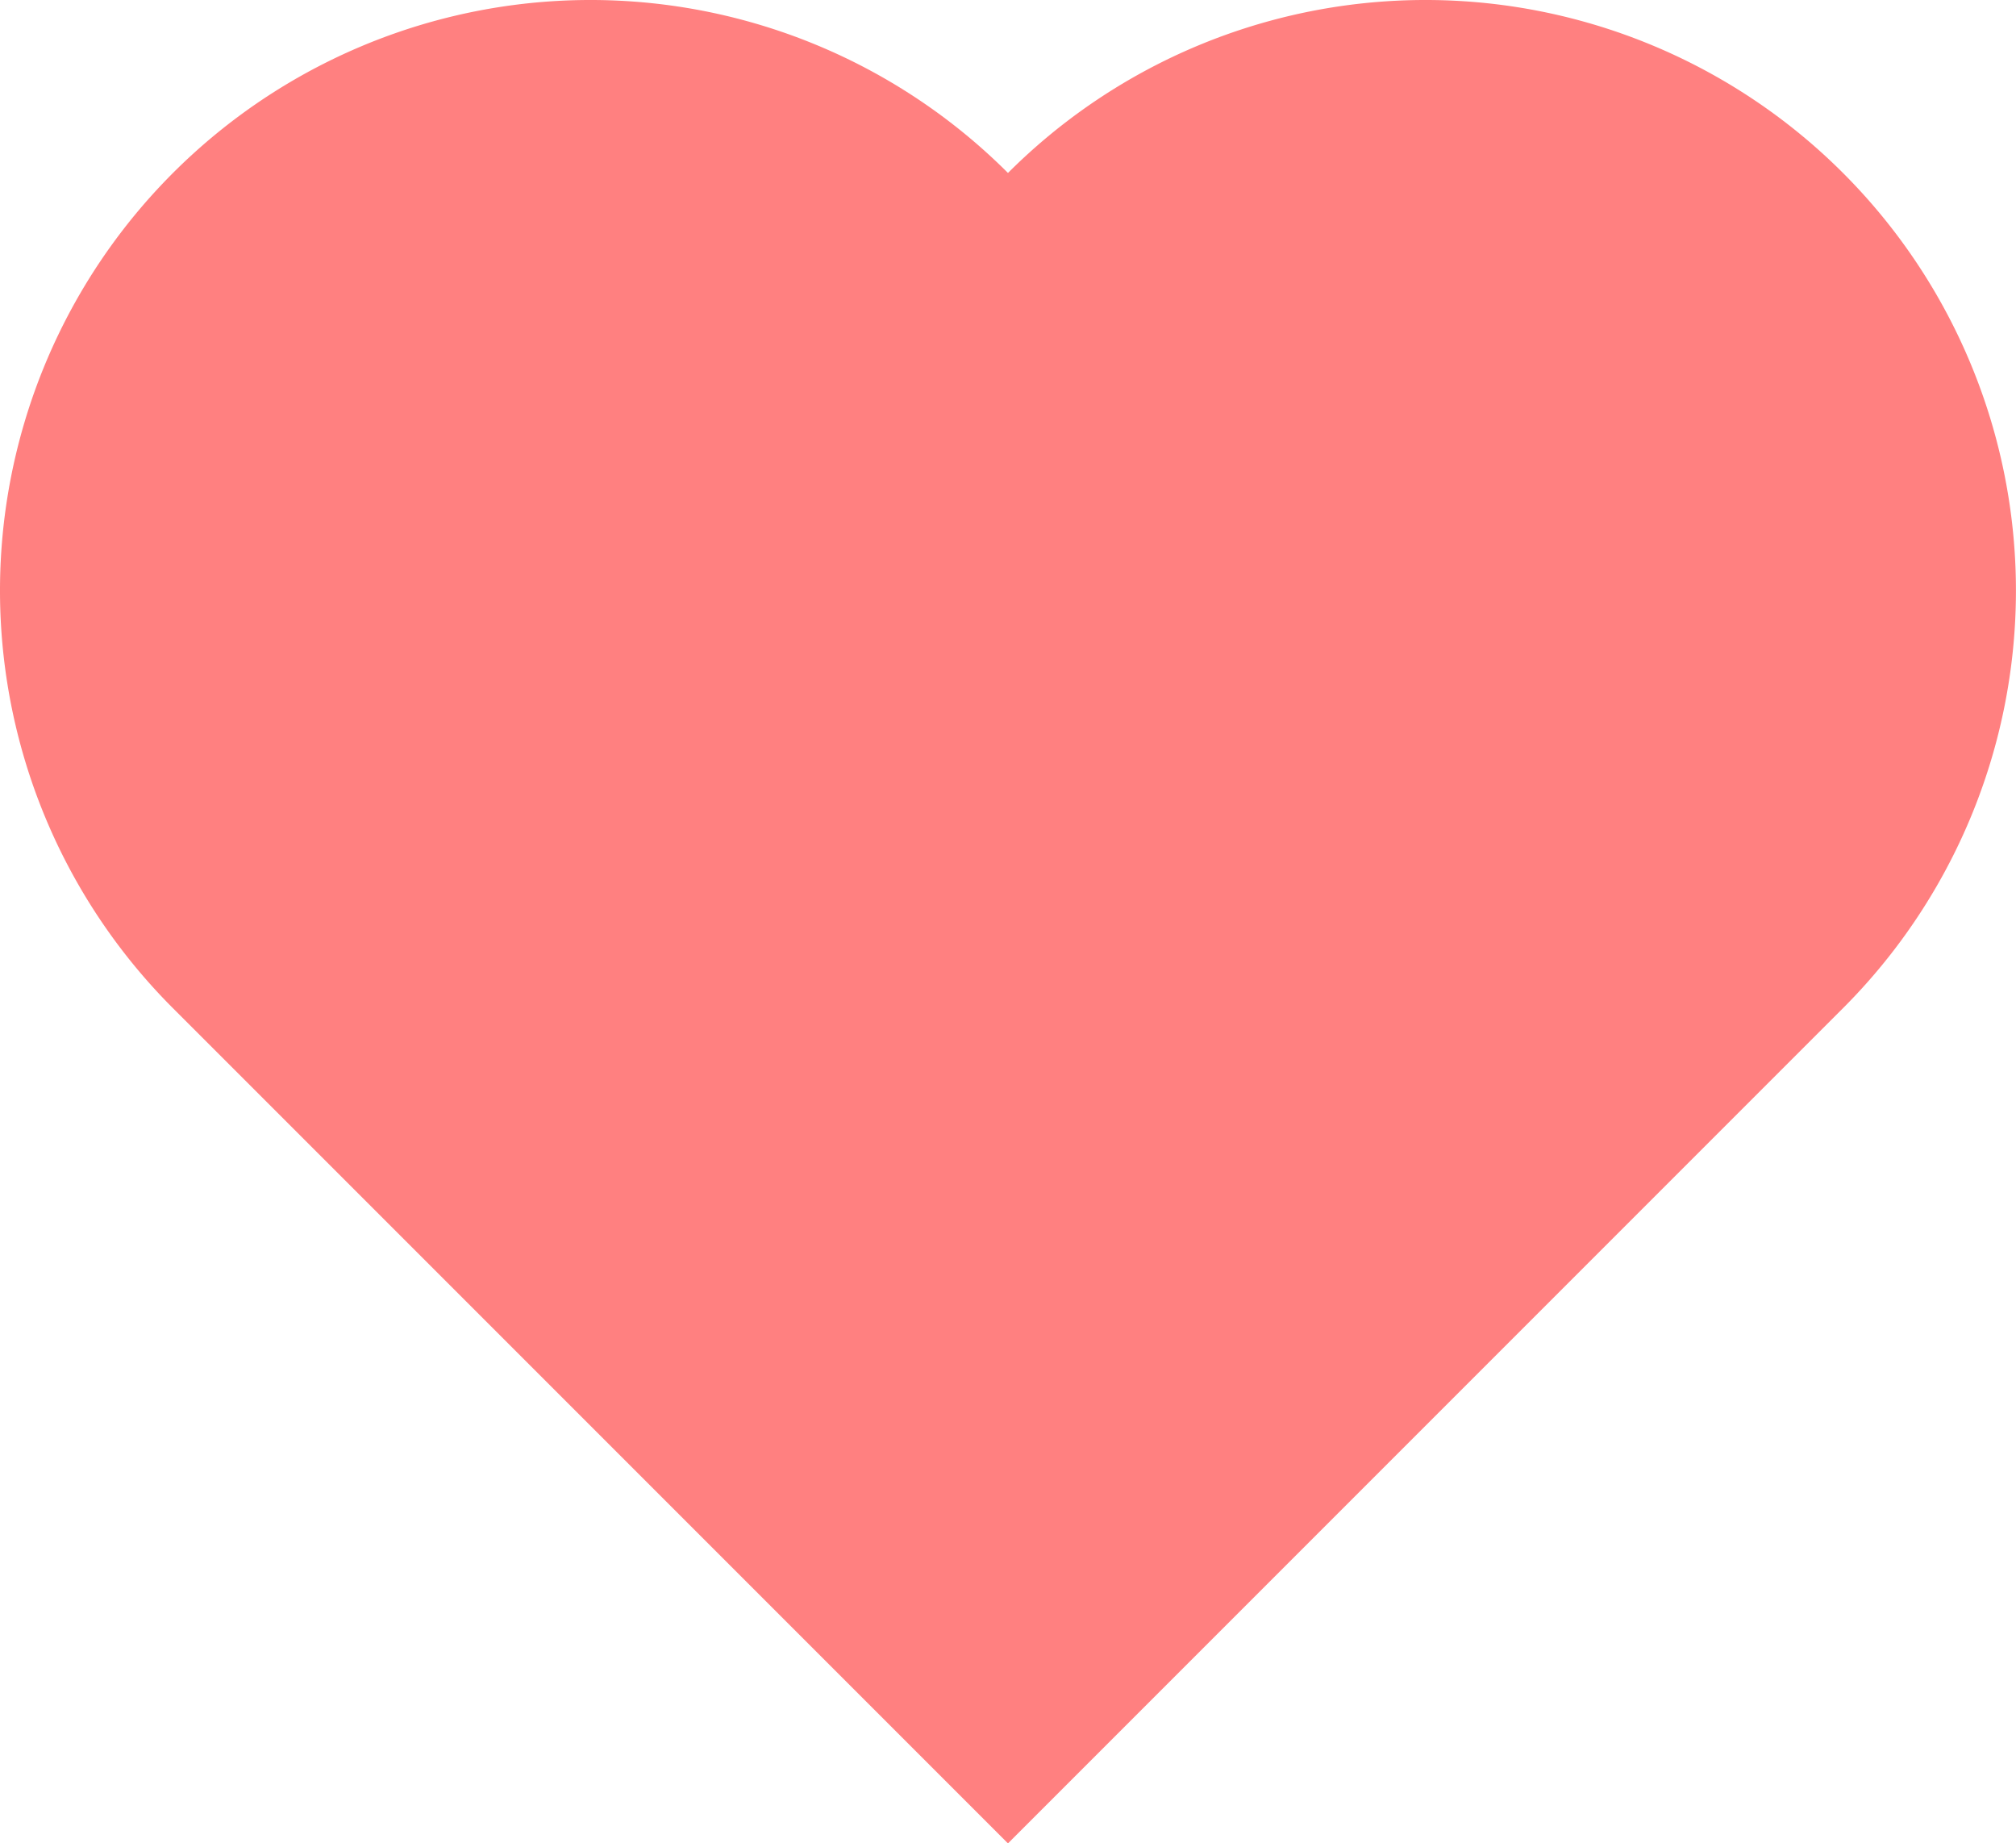 <?xml version="1.0" encoding="UTF-8" standalone="no"?>
<!-- Created with Inkscape (http://www.inkscape.org/) -->

<svg
   xmlns:dc="http://purl.org/dc/elements/1.1/"
   xmlns:cc="http://creativecommons.org/ns#"
   xmlns:rdf="http://www.w3.org/1999/02/22-rdf-syntax-ns#"
   xmlns:svg="http://www.w3.org/2000/svg"
   xmlns="http://www.w3.org/2000/svg"
   xmlns:sodipodi="http://sodipodi.sourceforge.net/DTD/sodipodi-0.dtd"
   xmlns:inkscape="http://www.inkscape.org/namespaces/inkscape"
   width="33.867mm"
   height="30.961mm"
   viewBox="0 0 33.867 30.961"
   version="1.1"
   id="svg8"
   inkscape:version="0.92.4 (5da689c313, 2019-01-14)"
   sodipodi:docname="heart.svg">
  <title
     id="title5261">Heart Ships</title>
  <defs
     id="defs2" />
  <sodipodi:namedview
     id="base"
     pagecolor="#ffffff"
     bordercolor="#666666"
     borderopacity="1.0"
     inkscape:pageopacity="0.0"
     inkscape:pageshadow="2"
     inkscape:zoom="0.49497475"
     inkscape:cx="170.69586"
     inkscape:cy="-265.18987"
     inkscape:document-units="mm"
     inkscape:current-layer="layer1"
     showgrid="false"
     inkscape:window-width="1920"
     inkscape:window-height="1017"
     inkscape:window-x="-8"
     inkscape:window-y="-8"
     inkscape:window-maximized="1" />
  <g
     inkscape:label="Layer 1"
     inkscape:groupmode="layer"
     id="layer1"
     transform="translate(-92.491,-40.2)">
    <path
       style="opacity:1;fill:#ff8080;fill-opacity:1;stroke:none;stroke-width:0.093;stroke-miterlimit:4;stroke-dasharray:none;stroke-dashoffset:0;stroke-opacity:1"
       d="m 95.233,43.273 a 9.919,9.919 0 0 0 -2.404,4.279 9.919,9.919 0 0 0 2.567,9.581 l 14.028,14.028 14.028,-14.028 a 9.919,9.919 0 0 0 2.567,-9.581 9.919,9.919 0 0 0 -7.014,-7.014 9.919,9.919 0 0 0 -9.581,2.567 9.919,9.919 0 0 0 -9.581,-2.567 9.919,9.919 0 0 0 -4.61,2.735 z"
       id="rect5071"
       inkscape:connector-curvature="0" />
    <g
       id="g5205"
       transform="translate(178.528,26.727)">
      <path
         inkscape:connector-curvature="0"
         id="rect5071-9"
         d="m 70.945,151.691 a 28.348,28.348 0 0 0 -6.87,12.229 28.348,28.348 0 0 0 7.337,27.382 l 40.09,40.09 40.09,-40.09 a 28.348,28.348 0 0 0 7.337,-27.383 28.348,28.348 0 0 0 -20.045,-20.045 28.348,28.348 0 0 0 -27.382,7.337 28.348,28.348 0 0 0 -27.383,-7.337 28.348,28.348 0 0 0 -13.176,7.816 z"
         style="opacity:1;fill:#ff8080;fill-opacity:1;stroke:none;stroke-width:0.265;stroke-miterlimit:4;stroke-dasharray:none;stroke-dashoffset:0;stroke-opacity:1" />
      <path
         inkscape:connector-curvature="0"
         id="rect5071-9-6"
         d="m 91.224,163.005 a 14.174,14.174 0 0 0 -3.435,6.115 14.174,14.174 0 0 0 3.669,13.691 l 20.045,20.045 20.045,-20.045 a 14.174,14.174 0 0 0 3.669,-13.691 14.174,14.174 0 0 0 -10.023,-10.023 14.174,14.174 0 0 0 -13.691,3.669 14.174,14.174 0 0 0 -13.691,-3.668 14.174,14.174 0 0 0 -6.588,3.908 z"
         style="opacity:1;fill:#bdb3b3;fill-opacity:1;stroke:none;stroke-width:0.132;stroke-miterlimit:4;stroke-dasharray:none;stroke-dashoffset:0;stroke-opacity:1" />
      <path
         inkscape:connector-curvature="0"
         id="rect5071-9-6-0"
         d="m 91.224,213.161 a 14.174,6.485 0 0 0 -3.435,2.797 14.174,6.485 0 0 0 3.669,6.264 l 20.045,9.171 20.045,-9.171 a 14.174,6.485 0 0 0 3.669,-6.264 14.174,6.485 0 0 0 -10.023,-4.585 14.174,6.485 0 0 0 -13.691,1.678 14.174,6.485 0 0 0 -13.691,-1.678 14.174,6.485 0 0 0 -6.588,1.788 z"
         style="opacity:1;fill:#bdb3b3;fill-opacity:1;stroke:none;stroke-width:0.09;stroke-miterlimit:4;stroke-dasharray:none;stroke-dashoffset:0;stroke-opacity:1" />
      <path
         inkscape:connector-curvature="0"
         id="rect5071-9-6-02"
         d="m 129.995,151.582 a 14.174,7.696 0 0 0 3.435,-3.32 14.174,7.696 0 0 0 -3.669,-7.433 L 109.716,129.946 89.671,140.829 a 14.174,7.696 0 0 0 -3.669,7.433 14.174,7.696 0 0 0 10.023,5.442 14.174,7.696 0 0 0 13.691,-1.992 14.174,7.696 0 0 0 13.691,1.992 14.174,7.696 0 0 0 6.588,-2.122 z"
         style="opacity:1;fill:#bdb3b3;fill-opacity:1;stroke:none;stroke-width:0.098;stroke-miterlimit:4;stroke-dasharray:none;stroke-dashoffset:0;stroke-opacity:1" />
      <path
         style="opacity:1;fill:#8a8080;fill-opacity:1;stroke:none;stroke-width:0.119;stroke-miterlimit:4;stroke-dasharray:none;stroke-dashoffset:0;stroke-opacity:1"
         d="m 93.252,164.778 a 12.757,12.757 0 0 0 -3.091,5.503 12.757,12.757 0 0 0 3.302,12.322 l 18.041,18.041 18.041,-18.041 a 12.757,12.757 0 0 0 3.302,-12.322 12.757,12.757 0 0 0 -9.02,-9.02 12.757,12.757 0 0 0 -12.322,3.302 12.757,12.757 0 0 0 -12.322,-3.302 12.757,12.757 0 0 0 -5.929,3.517 z"
         id="path5163"
         inkscape:connector-curvature="0" />
      <path
         inkscape:connector-curvature="0"
         id="path5165"
         d="m 95.077,166.373 a 11.481,11.481 0 0 0 -2.782,4.953 11.481,11.481 0 0 0 2.972,11.09 l 16.237,16.237 16.237,-16.237 a 11.481,11.481 0 0 0 2.971,-11.09 11.481,11.481 0 0 0 -8.118,-8.118 11.481,11.481 0 0 0 -11.09,2.972 11.481,11.481 0 0 0 -11.09,-2.971 11.481,11.481 0 0 0 -5.336,3.165 z"
         style="opacity:1;fill:#d6cccc;fill-opacity:1;stroke:none;stroke-width:0.107;stroke-miterlimit:4;stroke-dasharray:none;stroke-dashoffset:0;stroke-opacity:1" />
      <path
         style="opacity:1;vector-effect:none;fill:#8a8080;fill-opacity:1;stroke:none;stroke-width:0.088;stroke-linecap:butt;stroke-linejoin:miter;stroke-miterlimit:4;stroke-dasharray:none;stroke-dashoffset:0;stroke-opacity:1"
         d="m 99.3,213.973 a 8.53,5.836 0 0 0 -2.067,2.518 8.53,5.836 0 0 0 2.208,5.637 l 12.063,8.254 12.063,-8.254 a 8.53,5.836 0 0 0 2.208,-5.637 8.53,5.836 0 0 0 -6.031,-4.127 8.53,5.836 0 0 0 -8.239,1.511 8.53,5.836 0 0 0 -8.239,-1.51 8.53,5.836 0 0 0 -3.964,1.609 z"
         id="path5169"
         inkscape:connector-curvature="0" />
      <path
         style="opacity:1;vector-effect:none;fill:#8a8080;fill-opacity:1;stroke:none;stroke-width:0.087;stroke-linecap:butt;stroke-linejoin:miter;stroke-miterlimit:4;stroke-dasharray:none;stroke-dashoffset:0;stroke-opacity:1"
         d="m 128.702,145.654 a 12.757,4.528 0 0 0 3.091,-1.954 12.757,4.528 0 0 0 -3.302,-4.374 l -18.041,-6.404 -18.041,6.404 a 12.757,4.528 0 0 0 -3.302,4.374 12.757,4.528 0 0 0 9.02,3.202 12.757,4.528 0 0 0 12.322,-1.172 12.757,4.528 0 0 0 12.322,1.172 12.757,4.528 0 0 0 5.929,-1.249 z"
         id="path5190"
         inkscape:connector-curvature="0" />
    </g>
    <g
       transform="translate(292.184,20.847)"
       id="g5223">
      <path
         style="opacity:1;fill:#8080ff;fill-opacity:1;stroke:none;stroke-width:0.265;stroke-miterlimit:4;stroke-dasharray:none;stroke-dashoffset:0;stroke-opacity:1"
         d="m 70.945,151.691 a 28.348,28.348 0 0 0 -6.87,12.229 28.348,28.348 0 0 0 7.337,27.382 l 40.09,40.09 40.09,-40.09 a 28.348,28.348 0 0 0 7.337,-27.383 28.348,28.348 0 0 0 -20.045,-20.045 28.348,28.348 0 0 0 -27.382,7.337 28.348,28.348 0 0 0 -27.383,-7.337 28.348,28.348 0 0 0 -13.176,7.816 z"
         id="path5207"
         inkscape:connector-curvature="0" />
      <path
         style="opacity:1;fill:#b3b3bd;fill-opacity:1;stroke:none;stroke-width:0.132;stroke-miterlimit:4;stroke-dasharray:none;stroke-dashoffset:0;stroke-opacity:1"
         d="m 91.224,163.005 a 14.174,14.174 0 0 0 -3.435,6.115 14.174,14.174 0 0 0 3.669,13.691 l 20.045,20.045 20.045,-20.045 a 14.174,14.174 0 0 0 3.669,-13.691 14.174,14.174 0 0 0 -10.023,-10.023 14.174,14.174 0 0 0 -13.691,3.669 14.174,14.174 0 0 0 -13.691,-3.668 14.174,14.174 0 0 0 -6.588,3.908 z"
         id="path5209"
         inkscape:connector-curvature="0" />
      <path
         style="opacity:1;fill:#b3b3bd;fill-opacity:1;stroke:none;stroke-width:0.09;stroke-miterlimit:4;stroke-dasharray:none;stroke-dashoffset:0;stroke-opacity:1"
         d="m 91.224,213.161 a 14.174,6.485 0 0 0 -3.435,2.797 14.174,6.485 0 0 0 3.669,6.264 l 20.045,9.171 20.045,-9.171 a 14.174,6.485 0 0 0 3.669,-6.264 14.174,6.485 0 0 0 -10.023,-4.585 14.174,6.485 0 0 0 -13.691,1.678 14.174,6.485 0 0 0 -13.691,-1.678 14.174,6.485 0 0 0 -6.588,1.788 z"
         id="path5211"
         inkscape:connector-curvature="0" />
      <path
         style="opacity:1;fill:#b3b3bd;fill-opacity:1;stroke:none;stroke-width:0.098;stroke-miterlimit:4;stroke-dasharray:none;stroke-dashoffset:0;stroke-opacity:1"
         d="m 129.995,151.582 a 14.174,7.696 0 0 0 3.435,-3.32 14.174,7.696 0 0 0 -3.669,-7.433 L 109.716,129.946 89.671,140.829 a 14.174,7.696 0 0 0 -3.669,7.433 14.174,7.696 0 0 0 10.023,5.442 14.174,7.696 0 0 0 13.691,-1.992 14.174,7.696 0 0 0 13.691,1.992 14.174,7.696 0 0 0 6.588,-2.122 z"
         id="path5213"
         inkscape:connector-curvature="0" />
      <path
         inkscape:connector-curvature="0"
         id="path5215"
         d="m 93.252,164.778 a 12.757,12.757 0 0 0 -3.091,5.503 12.757,12.757 0 0 0 3.302,12.322 l 18.041,18.041 18.041,-18.041 a 12.757,12.757 0 0 0 3.302,-12.322 12.757,12.757 0 0 0 -9.02,-9.02 12.757,12.757 0 0 0 -12.322,3.302 12.757,12.757 0 0 0 -12.322,-3.302 12.757,12.757 0 0 0 -5.929,3.517 z"
         style="opacity:1;fill:#80808a;fill-opacity:1;stroke:none;stroke-width:0.119;stroke-miterlimit:4;stroke-dasharray:none;stroke-dashoffset:0;stroke-opacity:1" />
      <path
         style="opacity:1;fill:#ccccd6;fill-opacity:1;stroke:none;stroke-width:0.107;stroke-miterlimit:4;stroke-dasharray:none;stroke-dashoffset:0;stroke-opacity:1"
         d="m 95.077,166.373 a 11.481,11.481 0 0 0 -2.782,4.953 11.481,11.481 0 0 0 2.972,11.09 l 16.237,16.237 16.237,-16.237 a 11.481,11.481 0 0 0 2.971,-11.09 11.481,11.481 0 0 0 -8.118,-8.118 11.481,11.481 0 0 0 -11.09,2.972 11.481,11.481 0 0 0 -11.09,-2.971 11.481,11.481 0 0 0 -5.336,3.165 z"
         id="path5217"
         inkscape:connector-curvature="0" />
      <path
         inkscape:connector-curvature="0"
         id="path5219"
         d="m 99.3,213.973 a 8.53,5.836 0 0 0 -2.067,2.518 8.53,5.836 0 0 0 2.208,5.637 l 12.063,8.254 12.063,-8.254 a 8.53,5.836 0 0 0 2.208,-5.637 8.53,5.836 0 0 0 -6.031,-4.127 8.53,5.836 0 0 0 -8.239,1.511 8.53,5.836 0 0 0 -8.239,-1.51 8.53,5.836 0 0 0 -3.964,1.609 z"
         style="opacity:1;vector-effect:none;fill:#80808a;fill-opacity:1;stroke:none;stroke-width:0.088;stroke-linecap:butt;stroke-linejoin:miter;stroke-miterlimit:4;stroke-dasharray:none;stroke-dashoffset:0;stroke-opacity:1" />
      <path
         inkscape:connector-curvature="0"
         id="path5221"
         d="m 128.702,145.654 a 12.757,4.528 0 0 0 3.091,-1.954 12.757,4.528 0 0 0 -3.302,-4.374 l -18.041,-6.404 -18.041,6.404 a 12.757,4.528 0 0 0 -3.302,4.374 12.757,4.528 0 0 0 9.02,3.202 12.757,4.528 0 0 0 12.322,-1.172 12.757,4.528 0 0 0 12.322,1.172 12.757,4.528 0 0 0 5.929,-1.249 z"
         style="opacity:1;vector-effect:none;fill:#80808a;fill-opacity:1;stroke:none;stroke-width:0.087;stroke-linecap:butt;stroke-linejoin:miter;stroke-miterlimit:4;stroke-dasharray:none;stroke-dashoffset:0;stroke-opacity:1" />
    </g>
    <g
       transform="translate(172.38,-93.544)"
       id="g5241">
      <path
         style="opacity:1;fill:#ff8080;fill-opacity:1;stroke:none;stroke-width:0.265;stroke-miterlimit:4;stroke-dasharray:none;stroke-dashoffset:0;stroke-opacity:1"
         d="m 70.945,151.691 a 28.348,28.348 0 0 0 -6.87,12.229 28.348,28.348 0 0 0 7.337,27.382 l 40.09,40.09 40.09,-40.09 a 28.348,28.348 0 0 0 7.337,-27.383 28.348,28.348 0 0 0 -20.045,-20.045 28.348,28.348 0 0 0 -27.382,7.337 28.348,28.348 0 0 0 -27.383,-7.337 28.348,28.348 0 0 0 -13.176,7.816 z"
         id="path5225"
         inkscape:connector-curvature="0" />
      <path
         style="opacity:1;fill:#b3b3b3;fill-opacity:1;stroke:none;stroke-width:0.132;stroke-miterlimit:4;stroke-dasharray:none;stroke-dashoffset:0;stroke-opacity:1"
         d="m 91.224,163.005 a 14.174,14.174 0 0 0 -3.435,6.115 14.174,14.174 0 0 0 3.669,13.691 l 20.045,20.045 20.045,-20.045 a 14.174,14.174 0 0 0 3.669,-13.691 14.174,14.174 0 0 0 -10.023,-10.023 14.174,14.174 0 0 0 -13.691,3.669 14.174,14.174 0 0 0 -13.691,-3.668 14.174,14.174 0 0 0 -6.588,3.908 z"
         id="path5227"
         inkscape:connector-curvature="0" />
      <path
         style="opacity:1;fill:#b3b3b3;fill-opacity:1;stroke:none;stroke-width:0.09;stroke-miterlimit:4;stroke-dasharray:none;stroke-dashoffset:0;stroke-opacity:1"
         d="m 91.224,213.161 a 14.174,6.485 0 0 0 -3.435,2.797 14.174,6.485 0 0 0 3.669,6.264 l 20.045,9.171 20.045,-9.171 a 14.174,6.485 0 0 0 3.669,-6.264 14.174,6.485 0 0 0 -10.023,-4.585 14.174,6.485 0 0 0 -13.691,1.678 14.174,6.485 0 0 0 -13.691,-1.678 14.174,6.485 0 0 0 -6.588,1.788 z"
         id="path5229"
         inkscape:connector-curvature="0" />
      <path
         style="opacity:1;fill:#b3b3b3;fill-opacity:1;stroke:none;stroke-width:0.098;stroke-miterlimit:4;stroke-dasharray:none;stroke-dashoffset:0;stroke-opacity:1"
         d="m 91.224,136.644 a 14.174,7.696 0 0 0 -3.435,3.32 14.174,7.696 0 0 0 3.669,7.433 l 20.045,10.883 20.045,-10.883 a 14.174,7.696 0 0 0 3.669,-7.433 14.174,7.696 0 0 0 -10.023,-5.442 14.174,7.696 0 0 0 -13.691,1.992 14.174,7.696 0 0 0 -13.691,-1.992 14.174,7.696 0 0 0 -6.588,2.122 z"
         id="path5231"
         inkscape:connector-curvature="0" />
      <path
         inkscape:connector-curvature="0"
         id="path5233"
         d="m 93.252,164.778 a 12.757,12.757 0 0 0 -3.091,5.503 12.757,12.757 0 0 0 3.302,12.322 l 18.041,18.041 18.041,-18.041 a 12.757,12.757 0 0 0 3.302,-12.322 12.757,12.757 0 0 0 -9.02,-9.02 12.757,12.757 0 0 0 -12.322,3.302 12.757,12.757 0 0 0 -12.322,-3.302 12.757,12.757 0 0 0 -5.929,3.517 z"
         style="opacity:1;fill:#808080;fill-opacity:1;stroke:none;stroke-width:0.119;stroke-miterlimit:4;stroke-dasharray:none;stroke-dashoffset:0;stroke-opacity:1" />
      <path
         style="opacity:1;fill:#cccccc;fill-opacity:1;stroke:none;stroke-width:0.107;stroke-miterlimit:4;stroke-dasharray:none;stroke-dashoffset:0;stroke-opacity:1"
         d="m 95.077,166.373 a 11.481,11.481 0 0 0 -2.782,4.953 11.481,11.481 0 0 0 2.972,11.09 l 16.237,16.237 16.237,-16.237 a 11.481,11.481 0 0 0 2.971,-11.09 11.481,11.481 0 0 0 -8.118,-8.118 11.481,11.481 0 0 0 -11.09,2.972 11.481,11.481 0 0 0 -11.09,-2.971 11.481,11.481 0 0 0 -5.336,3.165 z"
         id="path5235"
         inkscape:connector-curvature="0" />
      <path
         inkscape:connector-curvature="0"
         id="path5237"
         d="m 99.3,213.973 a 8.53,5.836 0 0 0 -2.067,2.518 8.53,5.836 0 0 0 2.208,5.637 l 12.063,8.254 12.063,-8.254 a 8.53,5.836 0 0 0 2.208,-5.637 8.53,5.836 0 0 0 -6.031,-4.127 8.53,5.836 0 0 0 -8.239,1.511 8.53,5.836 0 0 0 -8.239,-1.51 8.53,5.836 0 0 0 -3.964,1.609 z"
         style="opacity:1;vector-effect:none;fill:#808080;fill-opacity:1;stroke:none;stroke-width:0.088;stroke-linecap:butt;stroke-linejoin:miter;stroke-miterlimit:4;stroke-dasharray:none;stroke-dashoffset:0;stroke-opacity:1" />
      <path
         inkscape:connector-curvature="0"
         id="path5239"
         d="m 93.252,136.864 a 12.757,4.528 0 0 0 -3.091,1.954 12.757,4.528 0 0 0 3.302,4.374 l 18.041,6.404 18.041,-6.404 a 12.757,4.528 0 0 0 3.302,-4.374 12.757,4.528 0 0 0 -9.02,-3.202 12.757,4.528 0 0 0 -12.322,1.172 12.757,4.528 0 0 0 -12.322,-1.172 12.757,4.528 0 0 0 -5.929,1.249 z"
         style="opacity:1;vector-effect:none;fill:#808080;fill-opacity:1;stroke:none;stroke-width:0.087;stroke-linecap:butt;stroke-linejoin:miter;stroke-miterlimit:4;stroke-dasharray:none;stroke-dashoffset:0;stroke-opacity:1" />
    </g>
    <g
       id="g5259"
       transform="translate(295.324,-96.484)">
      <path
         inkscape:connector-curvature="0"
         id="path5243"
         d="m 70.945,151.691 a 28.348,28.348 0 0 0 -6.87,12.229 28.348,28.348 0 0 0 7.337,27.382 l 40.09,40.09 40.09,-40.09 a 28.348,28.348 0 0 0 7.337,-27.383 28.348,28.348 0 0 0 -20.045,-20.045 28.348,28.348 0 0 0 -27.382,7.337 28.348,28.348 0 0 0 -27.383,-7.337 28.348,28.348 0 0 0 -13.176,7.816 z"
         style="opacity:1;fill:#ff8080;fill-opacity:1;stroke:none;stroke-width:0.265;stroke-miterlimit:4;stroke-dasharray:none;stroke-dashoffset:0;stroke-opacity:1" />
      <path
         inkscape:connector-curvature="0"
         id="path5245"
         d="m 91.224,163.005 a 14.174,14.174 0 0 0 -3.435,6.115 14.174,14.174 0 0 0 3.669,13.691 l 20.045,20.045 20.045,-20.045 a 14.174,14.174 0 0 0 3.669,-13.691 14.174,14.174 0 0 0 -10.023,-10.023 14.174,14.174 0 0 0 -13.691,3.669 14.174,14.174 0 0 0 -13.691,-3.668 14.174,14.174 0 0 0 -6.588,3.908 z"
         style="opacity:1;fill:#b3b3b3;fill-opacity:1;stroke:none;stroke-width:0.132;stroke-miterlimit:4;stroke-dasharray:none;stroke-dashoffset:0;stroke-opacity:1" />
      <path
         inkscape:connector-curvature="0"
         id="path5247"
         d="m 91.224,213.161 a 14.174,6.485 0 0 0 -3.435,2.797 14.174,6.485 0 0 0 3.669,6.264 l 20.045,9.171 20.045,-9.171 a 14.174,6.485 0 0 0 3.669,-6.264 14.174,6.485 0 0 0 -10.023,-4.585 14.174,6.485 0 0 0 -13.691,1.678 14.174,6.485 0 0 0 -13.691,-1.678 14.174,6.485 0 0 0 -6.588,1.788 z"
         style="opacity:1;fill:#b3b3b3;fill-opacity:1;stroke:none;stroke-width:0.09;stroke-miterlimit:4;stroke-dasharray:none;stroke-dashoffset:0;stroke-opacity:1" />
      <path
         inkscape:connector-curvature="0"
         id="path5249"
         d="m 129.995,151.582 a 14.174,7.696 0 0 0 3.435,-3.32 14.174,7.696 0 0 0 -3.669,-7.433 L 109.716,129.946 89.671,140.829 a 14.174,7.696 0 0 0 -3.669,7.433 14.174,7.696 0 0 0 10.023,5.442 14.174,7.696 0 0 0 13.691,-1.992 14.174,7.696 0 0 0 13.691,1.992 14.174,7.696 0 0 0 6.588,-2.122 z"
         style="opacity:1;fill:#b3b3b3;fill-opacity:1;stroke:none;stroke-width:0.098;stroke-miterlimit:4;stroke-dasharray:none;stroke-dashoffset:0;stroke-opacity:1" />
      <path
         style="opacity:1;fill:#808080;fill-opacity:1;stroke:none;stroke-width:0.119;stroke-miterlimit:4;stroke-dasharray:none;stroke-dashoffset:0;stroke-opacity:1"
         d="m 93.252,164.778 a 12.757,12.757 0 0 0 -3.091,5.503 12.757,12.757 0 0 0 3.302,12.322 l 18.041,18.041 18.041,-18.041 a 12.757,12.757 0 0 0 3.302,-12.322 12.757,12.757 0 0 0 -9.02,-9.02 12.757,12.757 0 0 0 -12.322,3.302 12.757,12.757 0 0 0 -12.322,-3.302 12.757,12.757 0 0 0 -5.929,3.517 z"
         id="path5251"
         inkscape:connector-curvature="0" />
      <path
         inkscape:connector-curvature="0"
         id="path5253"
         d="m 95.077,166.373 a 11.481,11.481 0 0 0 -2.782,4.953 11.481,11.481 0 0 0 2.972,11.09 l 16.237,16.237 16.237,-16.237 a 11.481,11.481 0 0 0 2.971,-11.09 11.481,11.481 0 0 0 -8.118,-8.118 11.481,11.481 0 0 0 -11.09,2.972 11.481,11.481 0 0 0 -11.09,-2.971 11.481,11.481 0 0 0 -5.336,3.165 z"
         style="opacity:1;fill:#cccccc;fill-opacity:1;stroke:none;stroke-width:0.107;stroke-miterlimit:4;stroke-dasharray:none;stroke-dashoffset:0;stroke-opacity:1" />
      <path
         style="opacity:1;vector-effect:none;fill:#808080;fill-opacity:1;stroke:none;stroke-width:0.088;stroke-linecap:butt;stroke-linejoin:miter;stroke-miterlimit:4;stroke-dasharray:none;stroke-dashoffset:0;stroke-opacity:1"
         d="m 99.3,213.973 a 8.53,5.836 0 0 0 -2.067,2.518 8.53,5.836 0 0 0 2.208,5.637 l 12.063,8.254 12.063,-8.254 a 8.53,5.836 0 0 0 2.208,-5.637 8.53,5.836 0 0 0 -6.031,-4.127 8.53,5.836 0 0 0 -8.239,1.511 8.53,5.836 0 0 0 -8.239,-1.51 8.53,5.836 0 0 0 -3.964,1.609 z"
         id="path5255"
         inkscape:connector-curvature="0" />
      <path
         style="opacity:1;vector-effect:none;fill:#808080;fill-opacity:1;stroke:none;stroke-width:0.087;stroke-linecap:butt;stroke-linejoin:miter;stroke-miterlimit:4;stroke-dasharray:none;stroke-dashoffset:0;stroke-opacity:1"
         d="m 128.702,145.654 a 12.757,4.528 0 0 0 3.091,-1.954 12.757,4.528 0 0 0 -3.302,-4.374 l -18.041,-6.404 -18.041,6.404 a 12.757,4.528 0 0 0 -3.302,4.374 12.757,4.528 0 0 0 9.02,3.202 12.757,4.528 0 0 0 12.322,-1.172 12.757,4.528 0 0 0 12.322,1.172 12.757,4.528 0 0 0 5.929,-1.249 z"
         id="path5257"
         inkscape:connector-curvature="0" />
    </g>
  </g>
</svg>
